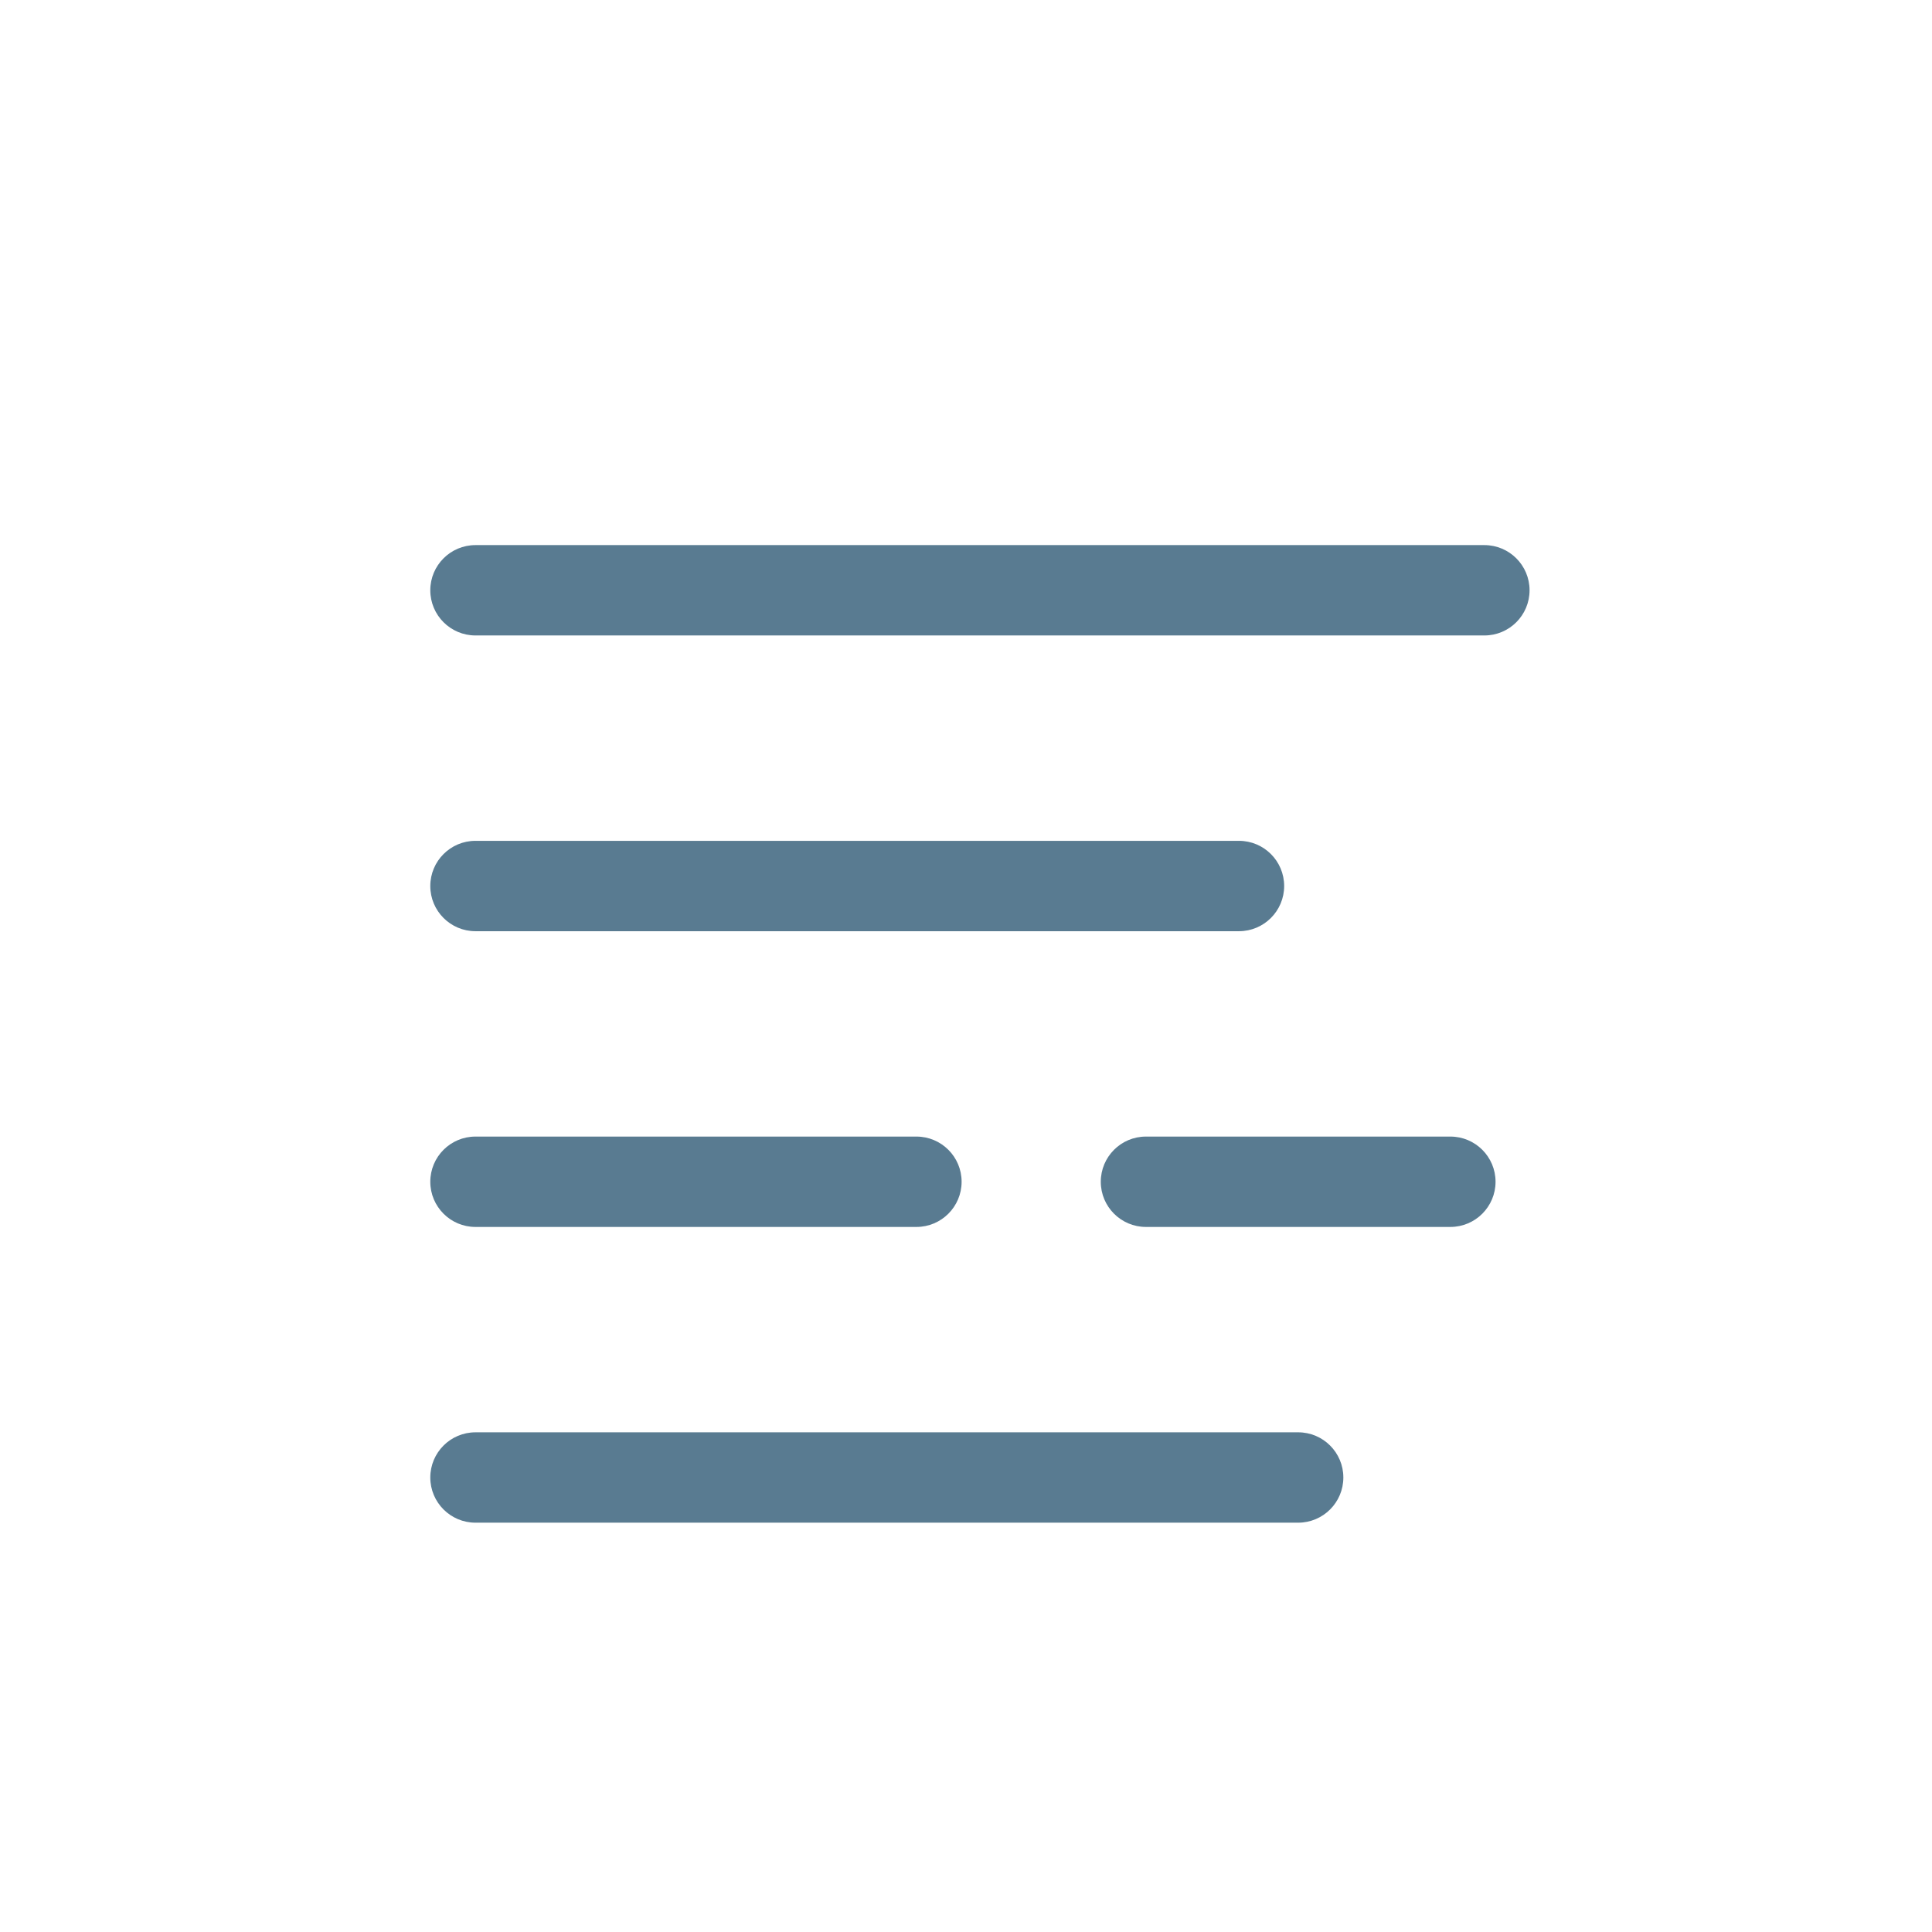 <?xml version="1.0" encoding="iso-8859-1"?>
<!-- Generator: Adobe Illustrator 19.2.0, SVG Export Plug-In . SVG Version: 6.00 Build 0)  -->
<!DOCTYPE svg PUBLIC "-//W3C//DTD SVG 1.1//EN" "http://www.w3.org/Graphics/SVG/1.1/DTD/svg11.dtd">
<svg version="1.1" xmlns="http://www.w3.org/2000/svg" xmlns:xlink="http://www.w3.org/1999/xlink" x="0px" y="0px"
	 viewBox="0 0 512 512" enable-background="new 0 0 512 512" xml:space="preserve">
<g id="Layer_3">
	<path fill="#597B91" d="M393.375,168.403H126.007c-6.613,0-11.974-5.36-11.974-11.973s5.361-11.973,11.974-11.973h267.368
		c6.612,0,11.974,5.36,11.974,11.973S399.987,168.403,393.375,168.403z M340.316,234.804c0-6.613-5.361-11.974-11.974-11.974
		H126.007c-6.613,0-11.974,5.361-11.974,11.974s5.361,11.974,11.974,11.974h202.335
		C334.955,246.777,340.316,241.417,340.316,234.804z M254.837,313.178c0-6.612-5.361-11.974-11.974-11.974H126.007
		c-6.613,0-11.974,5.361-11.974,11.974s5.361,11.974,11.974,11.974h116.856C249.476,325.151,254.837,319.79,254.837,313.178z
		 M356.002,391.552c0-6.612-5.361-11.974-11.974-11.974H126.007c-6.613,0-11.974,5.361-11.974,11.974s5.361,11.974,11.974,11.974
		h218.021C350.641,403.525,356.002,398.164,356.002,391.552z M396.336,313.178c0-6.612-5.361-11.974-11.974-11.974h-80.668
		c-6.612,0-11.974,5.361-11.974,11.974s5.361,11.974,11.974,11.974h80.668C390.975,325.151,396.336,319.79,396.336,313.178z"/>
</g>
<g id="Layer_1">
</g>
</svg>
